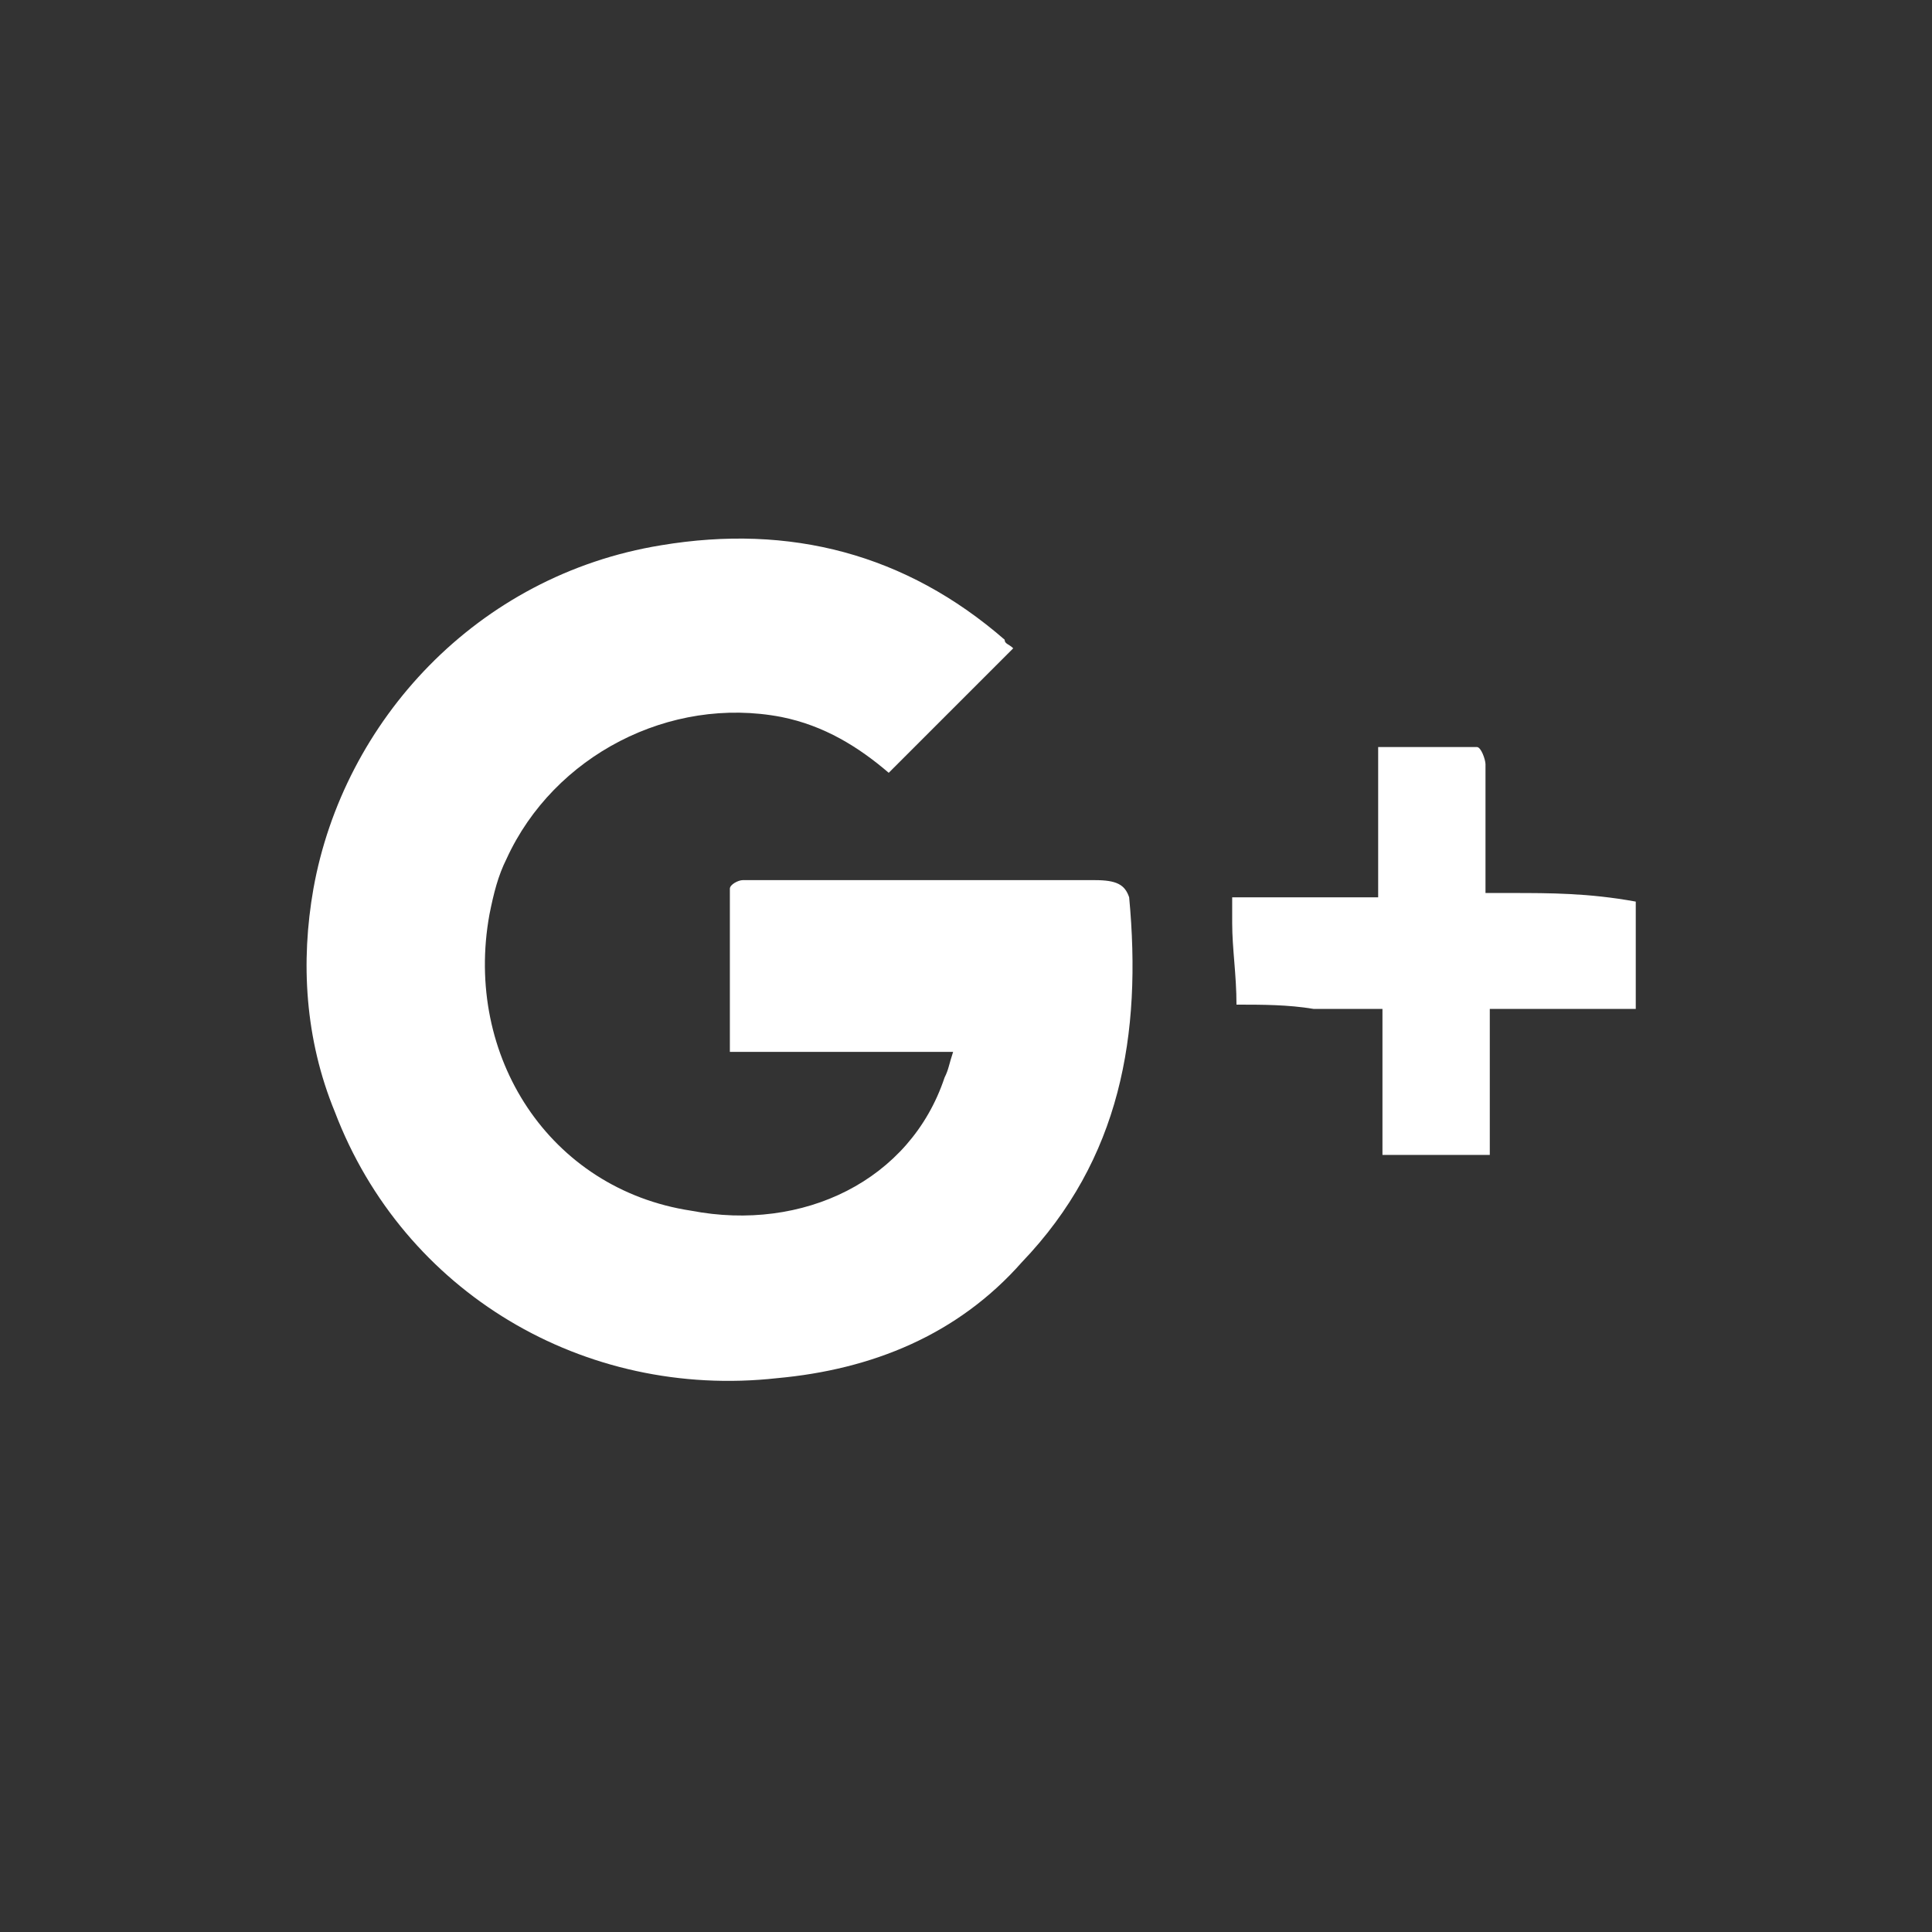<?xml version="1.0" encoding="utf-8"?>
<!-- Generator: Adobe Illustrator 21.0.2, SVG Export Plug-In . SVG Version: 6.00 Build 0)  -->
<svg version="1.1" id="Layer_1" xmlns="http://www.w3.org/2000/svg" xmlns:xlink="http://www.w3.org/1999/xlink" x="0px" y="0px"
	 viewBox="0 0 45 45" style="enable-background:new 0 0 45 45;" xml:space="preserve">
<rect x="0" y="0" width="45" height="45" fill="#333333" stroke="none"/>
<style type="text/css">
	.st0{fill:#FFFFFF;}
</style>
<g>
	<path id="XMLID_27_" class="st0" d="M35.2,20.8c-0.2,0-0.4,0-0.6,0c0,0,0-0.1,0-0.1c0-0.2,0-0.3,0-0.4c0-0.8,0-1.6,0-2.5
		c0-0.1-0.1-0.4-0.2-0.4c-0.7,0-1.5,0-2.3,0c0,1,0,1.9,0,2.9c0,0.2,0,0.4,0,0.6c-1.1,0-2.3,0-3.4,0c0,0.3,0,0.4,0,0.6
		c0,0.6,0.1,1.2,0.1,1.9c0.6,0,1.2,0,1.8,0.1c0.5,0,1,0,1.6,0c0,1.2,0,2.3,0,3.4c0.8,0,1.6,0,2.5,0c0-1.1,0-2.2,0-3.4
		c1.2,0,2.3,0,3.4,0c0-0.7,0-1.3,0-1.9c0-0.2,0-0.4,0-0.6C37,20.8,36.1,20.8,35.2,20.8z"/>
	<path id="XMLID_26_" class="st0" d="M25.5,20.5c-2.1,0-4.3,0-6.4,0c-0.6,0-1.2,0-1.8,0c-0.1,0-0.3,0.1-0.3,0.2c0,1.2,0,2.5,0,3.8
		c1.8,0,3.5,0,5.2,0c-0.1,0.3-0.1,0.4-0.2,0.6c-0.8,2.4-3.3,3.6-5.9,3.1c-3.3-0.5-5.3-3.6-4.7-6.9c0.1-0.5,0.2-0.9,0.4-1.3
		c1.1-2.4,3.8-3.8,6.4-3.3c1,0.2,1.8,0.7,2.5,1.3c1-1,1.9-1.9,2.9-2.9c-0.1-0.1-0.2-0.1-0.2-0.2c-2.3-2-5-2.7-8-2.2
		c-4.3,0.7-7.4,4.1-8.1,8c-0.3,1.7-0.2,3.5,0.5,5.2c1.6,4.2,5.8,6.7,10.3,6.2c2.2-0.2,4.2-1,5.7-2.7c2.3-2.4,2.8-5.3,2.5-8.5
		C26.2,20.6,26,20.5,25.5,20.5z"/>
</g>
</svg>
